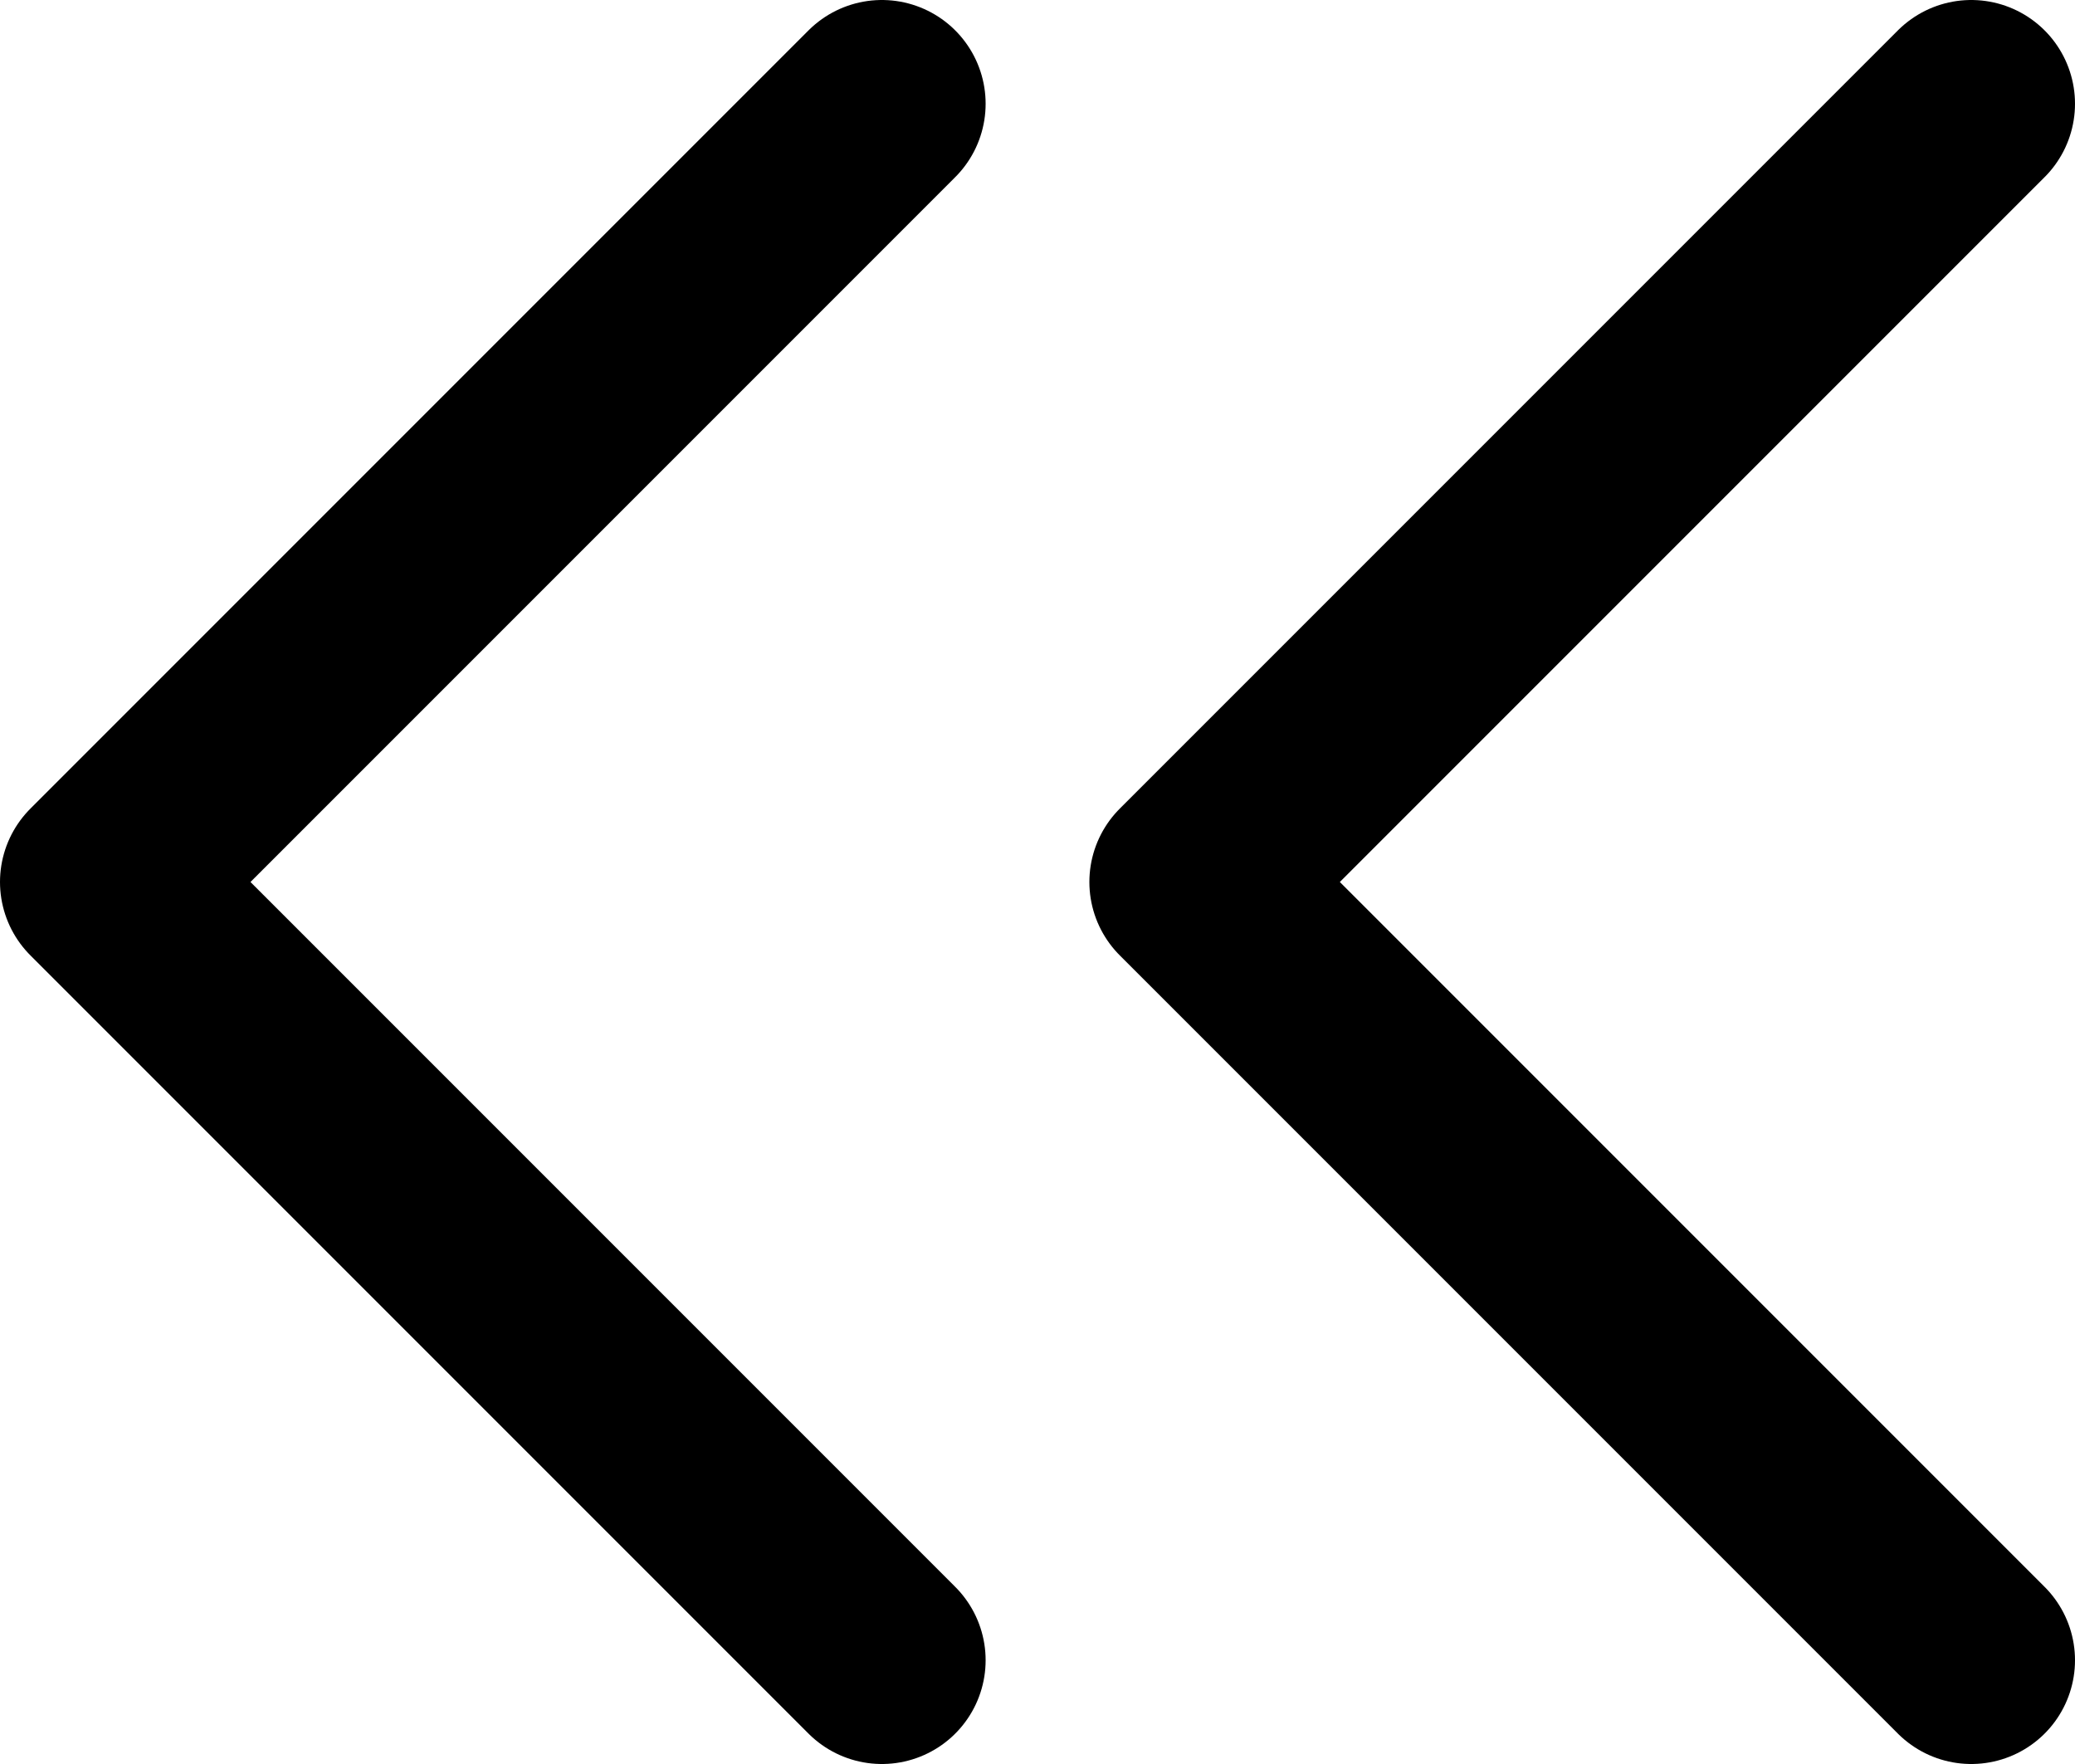 <svg width="20" height="17" viewBox="0 0 20 17" fill="none" xmlns="http://www.w3.org/2000/svg">
<g id="chevron-right-double">
<path id="Icon" d="M19 1L11.5 8.5L19 16M8.5 1L1 8.5L8.5 16" stroke="black" stroke-width="2" stroke-linecap="round" stroke-linejoin="round"/>
</g>
</svg>
